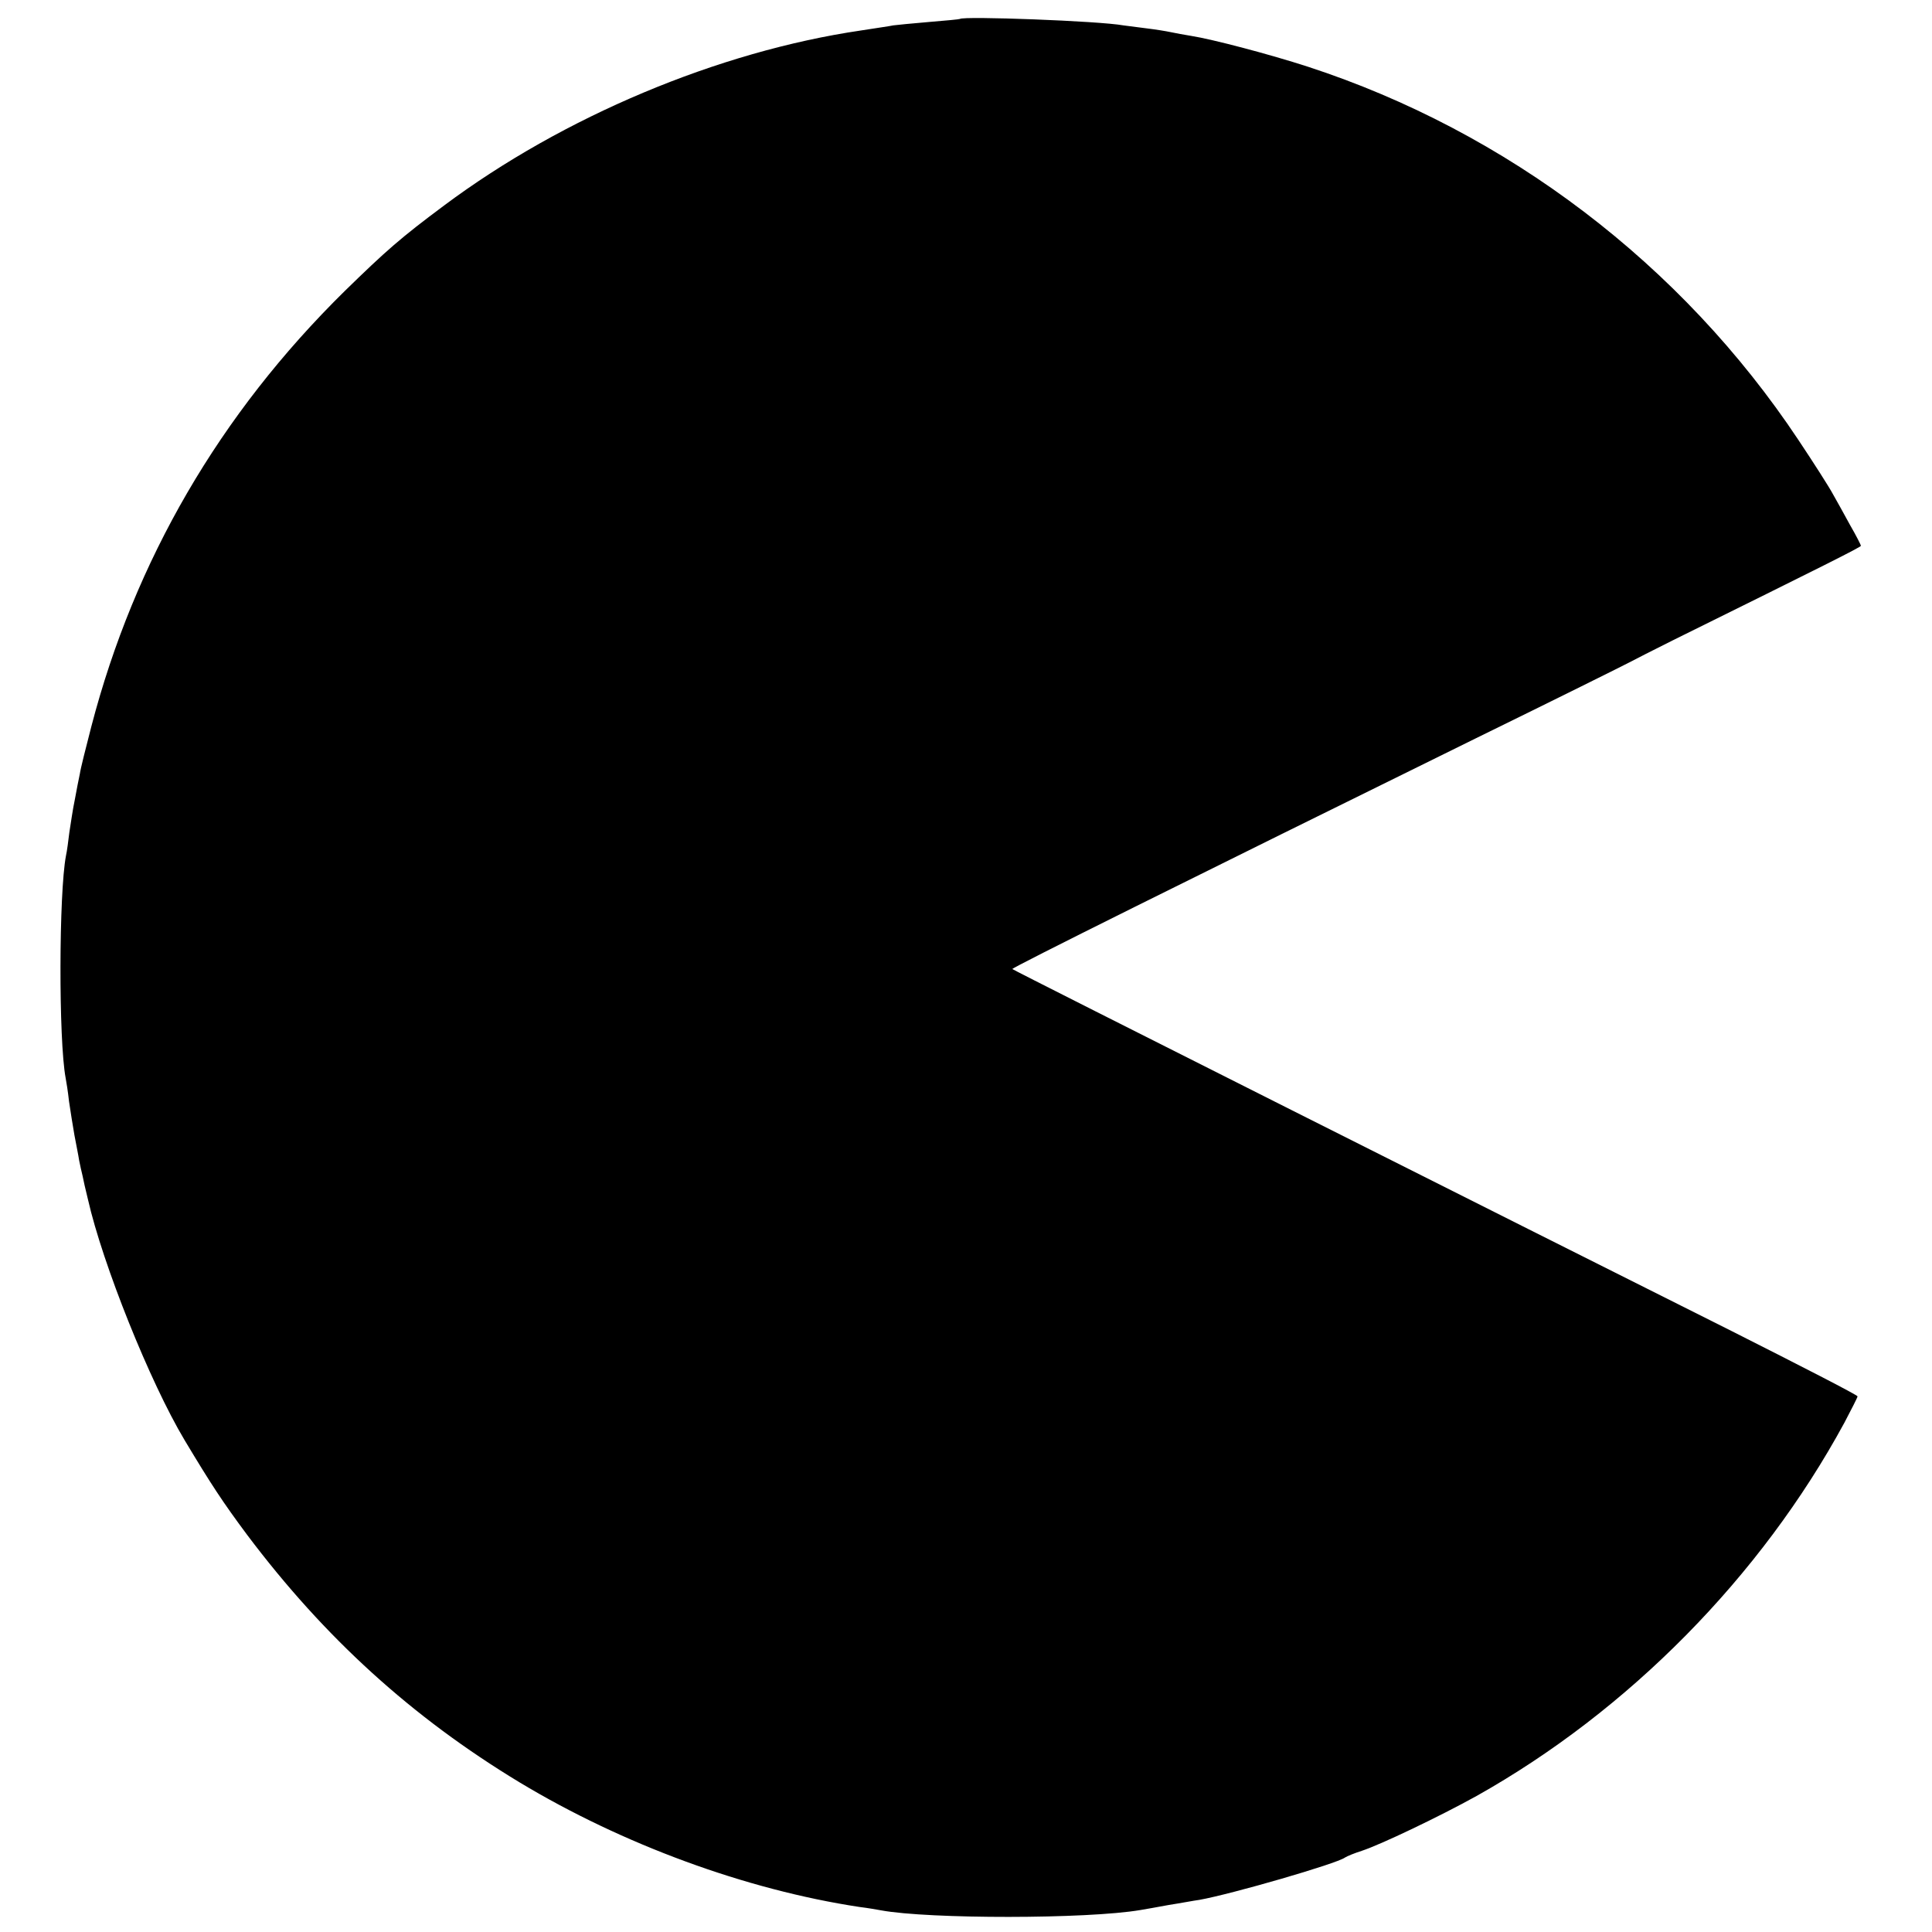 <?xml version="1.0" standalone="no"?>
<!DOCTYPE svg PUBLIC "-//W3C//DTD SVG 20010904//EN"
 "http://www.w3.org/TR/2001/REC-SVG-20010904/DTD/svg10.dtd">
<svg version="1.0" xmlns="http://www.w3.org/2000/svg"
 width="571pt" height="571pt" viewBox="0 0 571 571"
 preserveAspectRatio="xMidYMid meet">
<g transform="translate(0,571) scale(0.1,-0.1)"
fill="#000000" stroke="none">
<path d="M2837 5654 c-1 -1 -42 -5 -92 -9 -49 -4 -97 -9 -105 -10 -8 -2 -51
-8 -95 -15 -422 -62 -881 -255 -1232 -517 -129 -96 -172 -134 -294 -253 -370
-364 -621 -796 -749 -1287 -16 -62 -32 -125 -34 -140 -3 -14 -10 -49 -15 -77
-6 -28 -12 -71 -16 -96 -3 -25 -7 -56 -10 -69 -21 -110 -22 -545 -1 -657 2
-10 7 -41 10 -69 4 -27 11 -72 16 -100 5 -27 12 -61 14 -75 3 -14 7 -34 10
-45 2 -11 9 -42 16 -70 43 -190 183 -540 286 -712 78 -130 112 -182 185 -280
228 -303 486 -538 805 -731 304 -183 668 -317 1004 -368 25 -3 53 -8 64 -10
141 -26 609 -26 767 1 13 2 51 9 84 15 33 5 74 13 90 15 95 17 406 107 430
125 6 4 28 13 50 20 55 18 229 101 339 162 449 252 840 648 1087 1103 21 40
39 75 39 78 0 4 -168 90 -372 193 -633 317 -2123 1066 -2126 1070 -4 3 513
260 1368 681 239 117 444 219 455 225 11 6 70 36 130 66 445 220 555 275 555
279 0 2 -14 30 -32 61 -17 31 -40 73 -51 92 -10 19 -56 91 -102 160 -345 519
-861 911 -1450 1103 -111 36 -281 81 -345 91 -19 3 -46 8 -60 11 -14 3 -45 8
-70 11 -25 3 -56 7 -70 9 -71 13 -473 28 -483 19z"/>
</g>
</svg>
